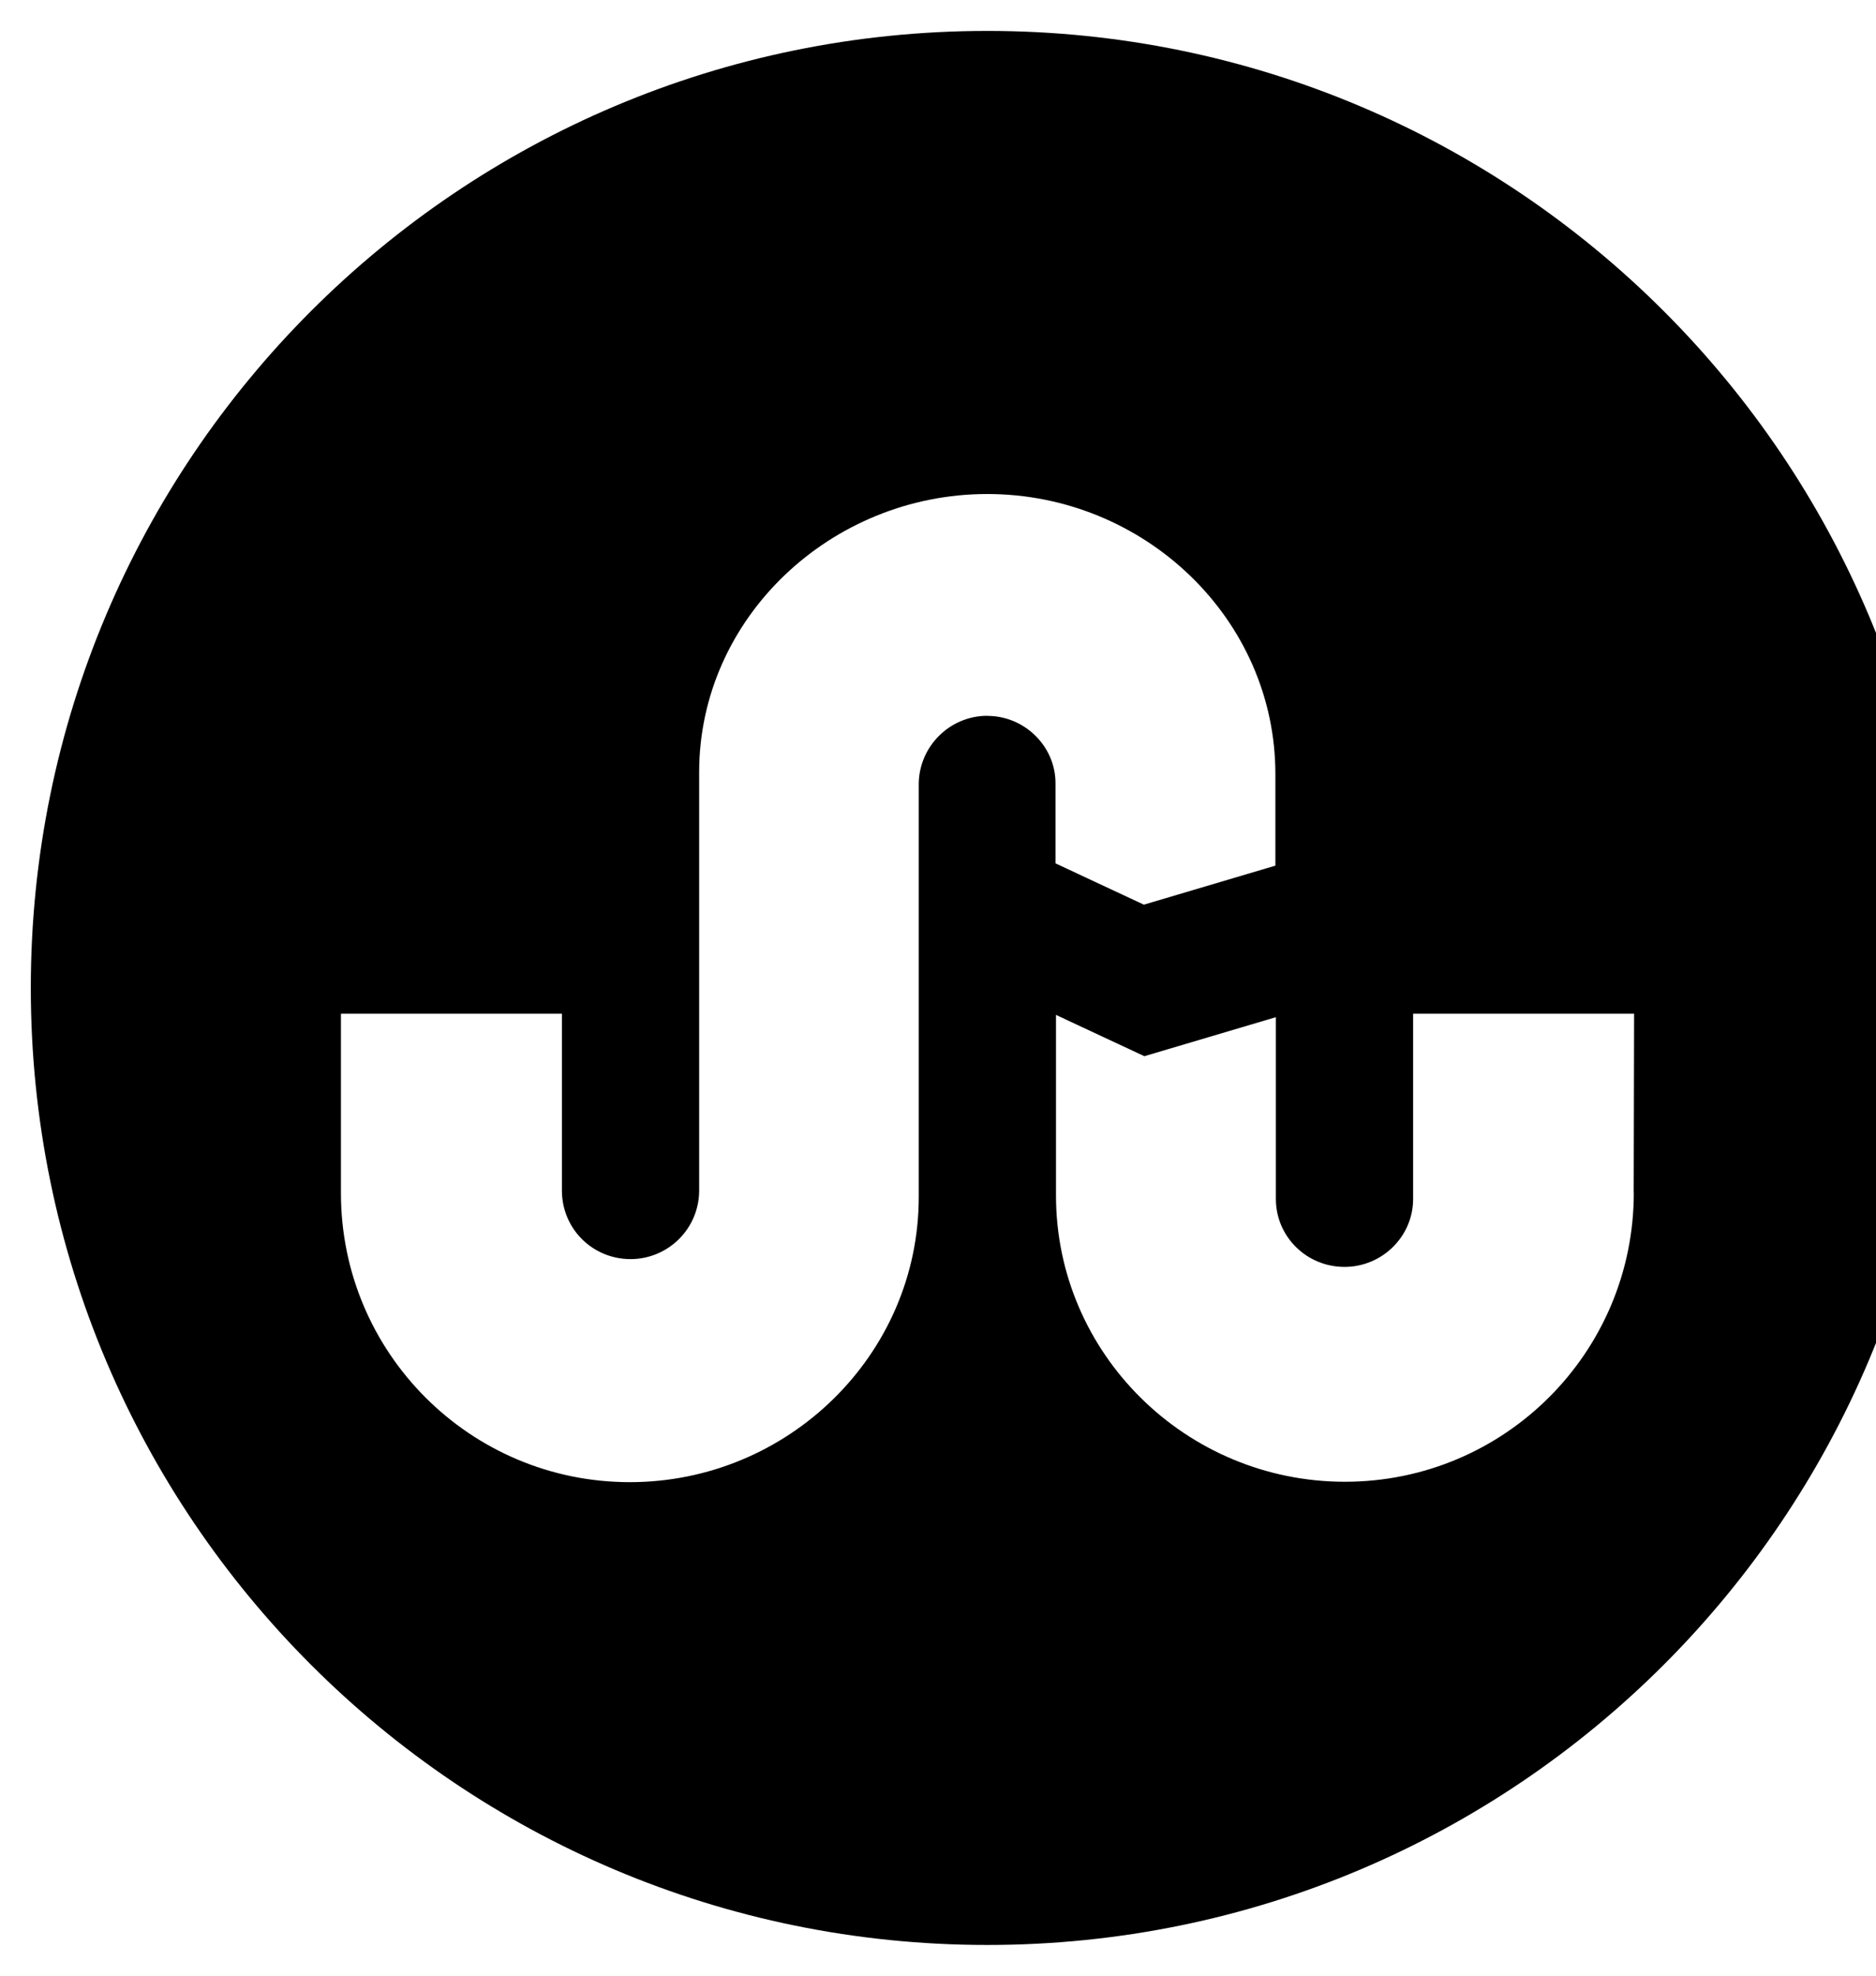 <svg xmlns="http://www.w3.org/2000/svg" width="19" height="20" viewBox="0 0 19 20">
<path d="M10 0.313c-5.352 0-9.688 4.336-9.688 9.688s4.336 9.688 9.688 9.688 9.688-4.336 9.688-9.688-4.336-9.688-9.688-9.688zM10 7.246c-0.383 0-0.695 0.313-0.695 0.695v4.176c0 1.598-1.324 2.887-2.926 2.887-1.617 0-2.926-1.309-2.926-2.926v-1.816h2.238v1.789c0 0.391 0.313 0.695 0.695 0.695s0.695-0.309 0.695-0.695v-4.234c0-1.563 1.336-2.816 2.918-2.816 1.59 0 2.918 1.262 2.918 2.836v0.926l-1.332 0.395-0.895-0.418v-0.805c0.004-0.375-0.309-0.688-0.691-0.688zM16.547 12.074c0 1.617-1.309 2.926-2.926 2.926-1.609 0-2.926-1.297-2.926-2.898v-1.828l0.895 0.418 1.332-0.395v1.84c0 0.383 0.313 0.688 0.695 0.688s0.695-0.309 0.695-0.688v-1.875h2.238c-0.004 1.793-0.004 1.812-0.004 1.812z"></path>
</svg>
